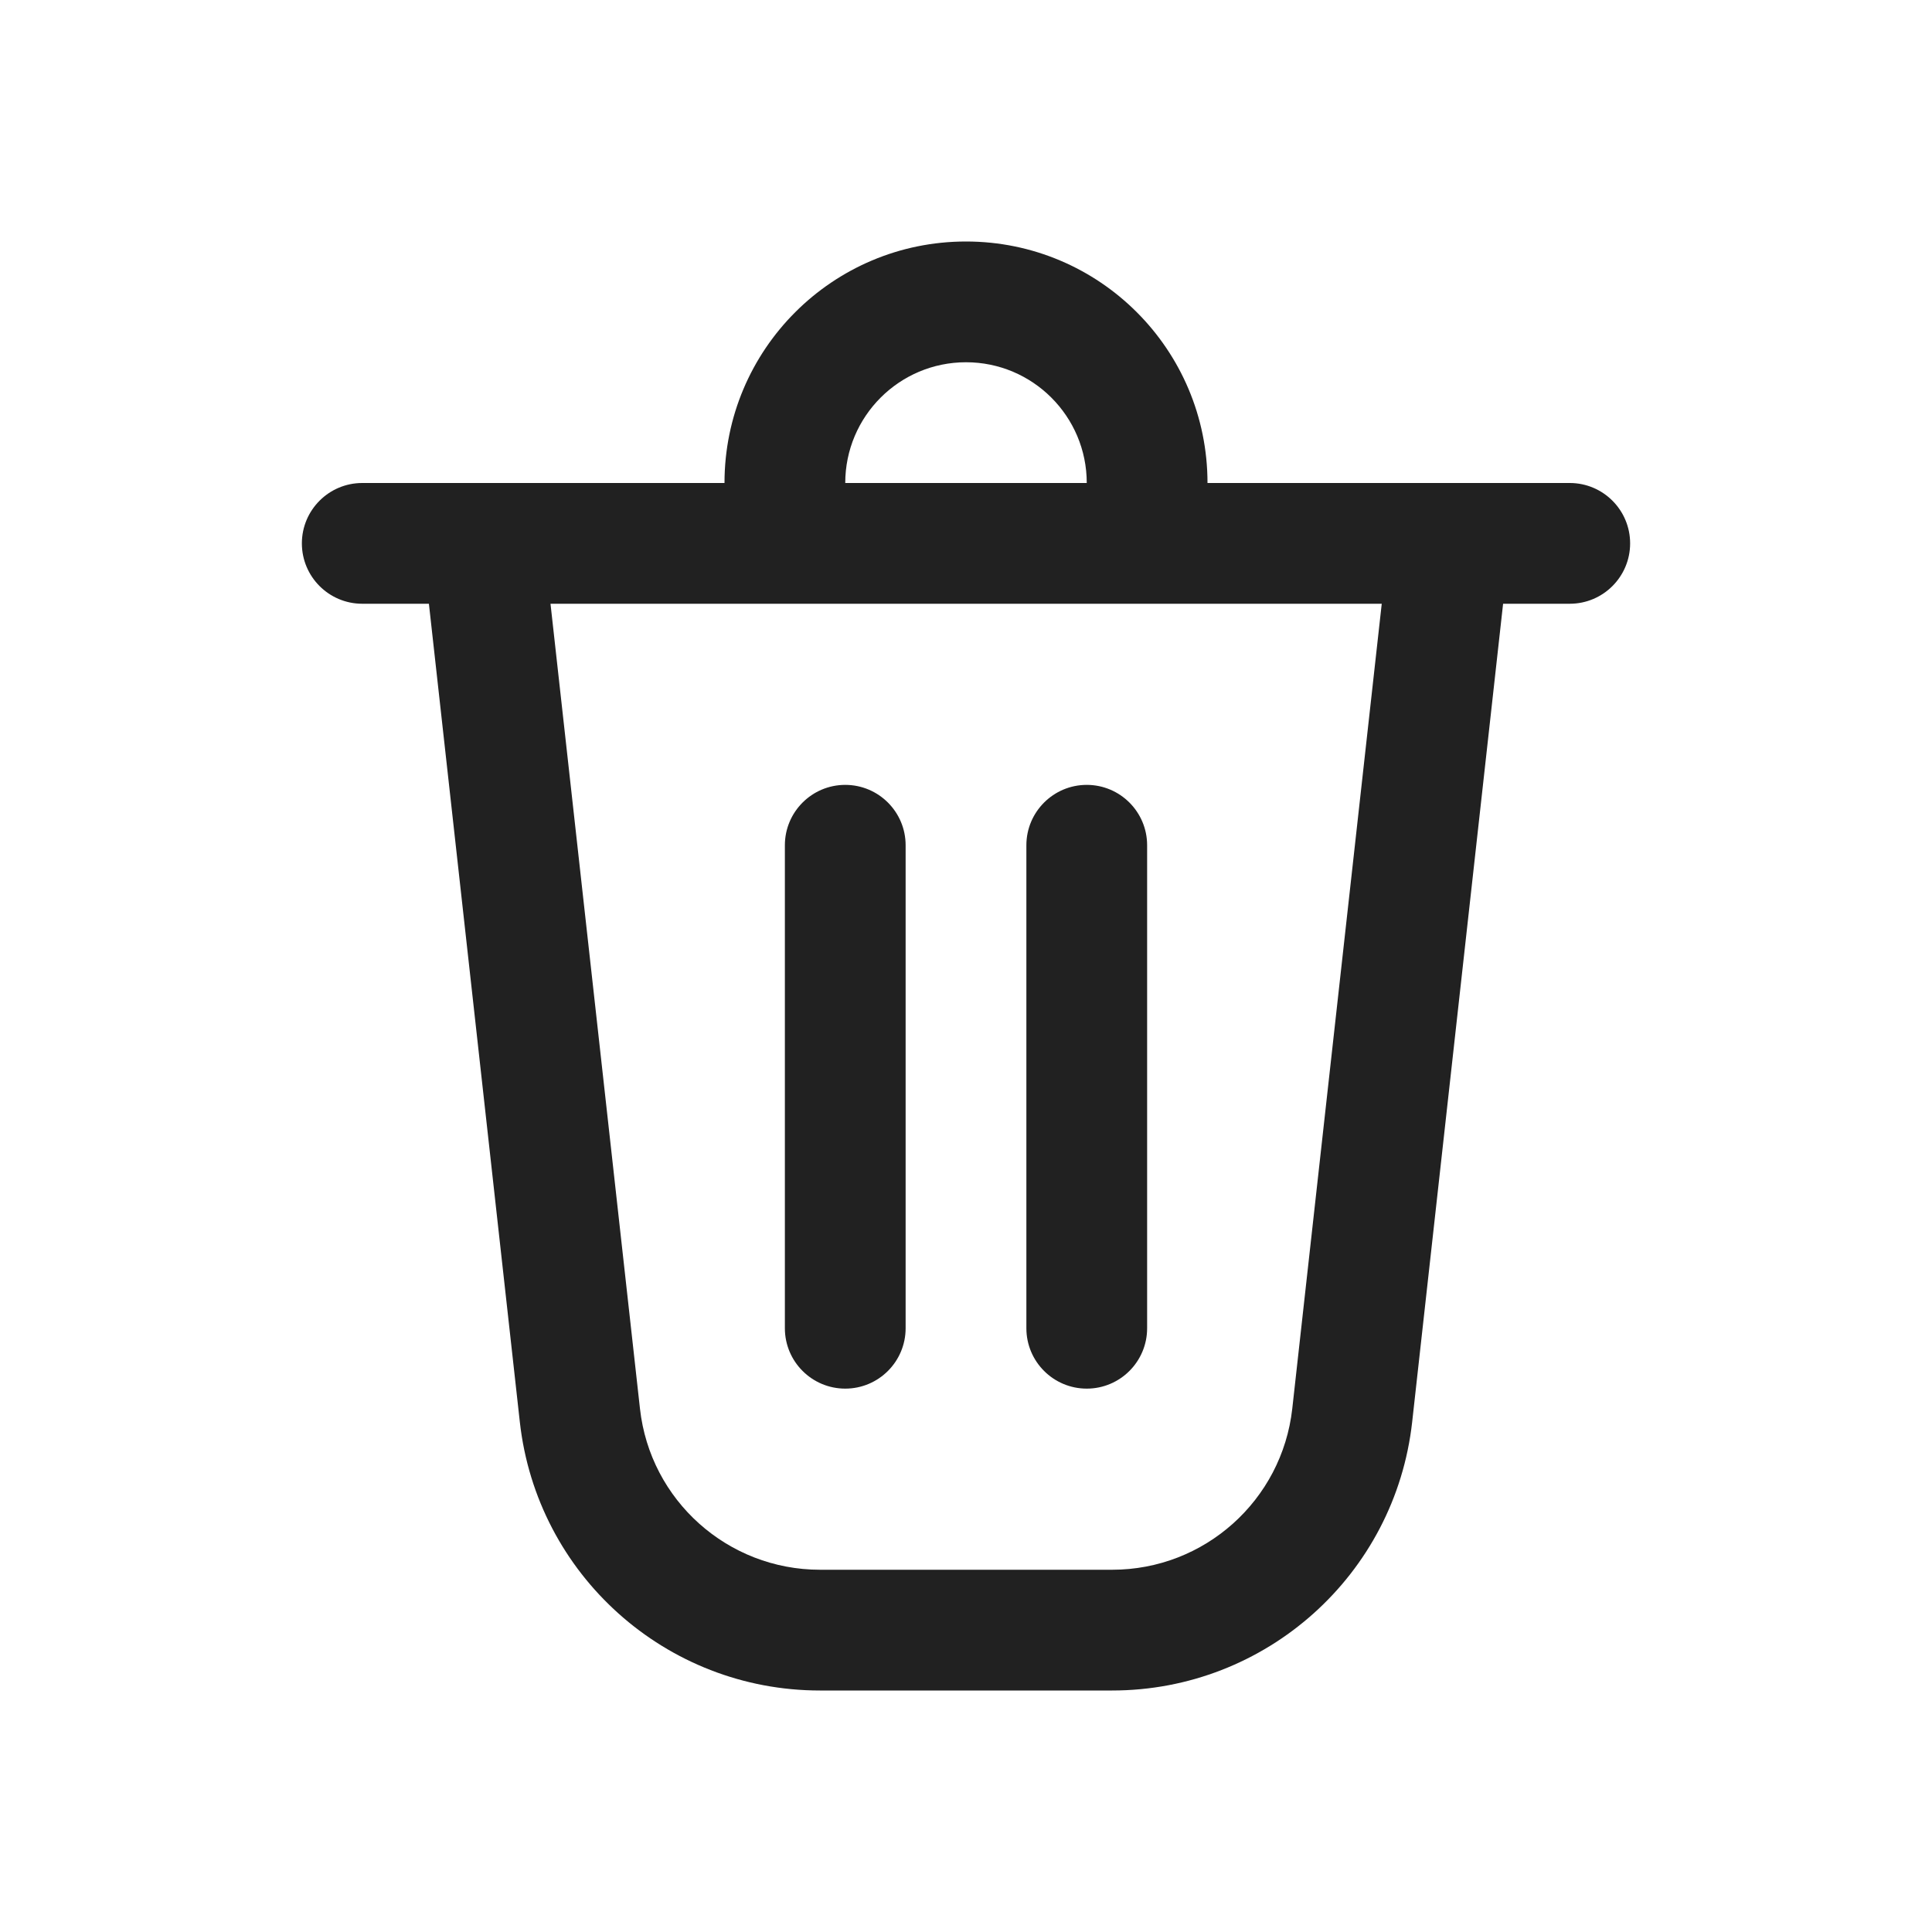 <svg fill="none" height="16" viewBox="0 0 16 16" width="16" xmlns="http://www.w3.org/2000/svg"><g fill="#212121"><path d="m6.5 7v4c0 .276.224.5.5.5s.5-.224.5-.5v-4c0-.276-.224-.5-.5-.5s-.5.224-.5.5z"/><path d="m9 6.5c.276 0 .5.224.5.5v4c0 .276-.224.5-.5.5s-.5-.224-.5-.5v-4c0-.276.224-.5.5-.5z"/><path d="m10 4h3c.276 0 .5.224.5.5s-.224.5-.5.5h-.552l-.753 6.776c-.141 1.266-1.211 2.224-2.485 2.224h-2.42c-1.274 0-2.344-.958-2.485-2.224l-.753-6.776h-.552c-.276 0-.5-.224-.5-.5s.224-.5.5-.5h3c0-1.105.895-2 2-2s2 .895 2 2zm-2-1c-.552 0-1 .448-1 1h2c0-.552-.448-1-1-1zm-3.441 2 .741 6.666c.084.76.727 1.334 1.491 1.334h2.42c.764 0 1.406-.575 1.491-1.334l.741-6.666z"/></g></svg>